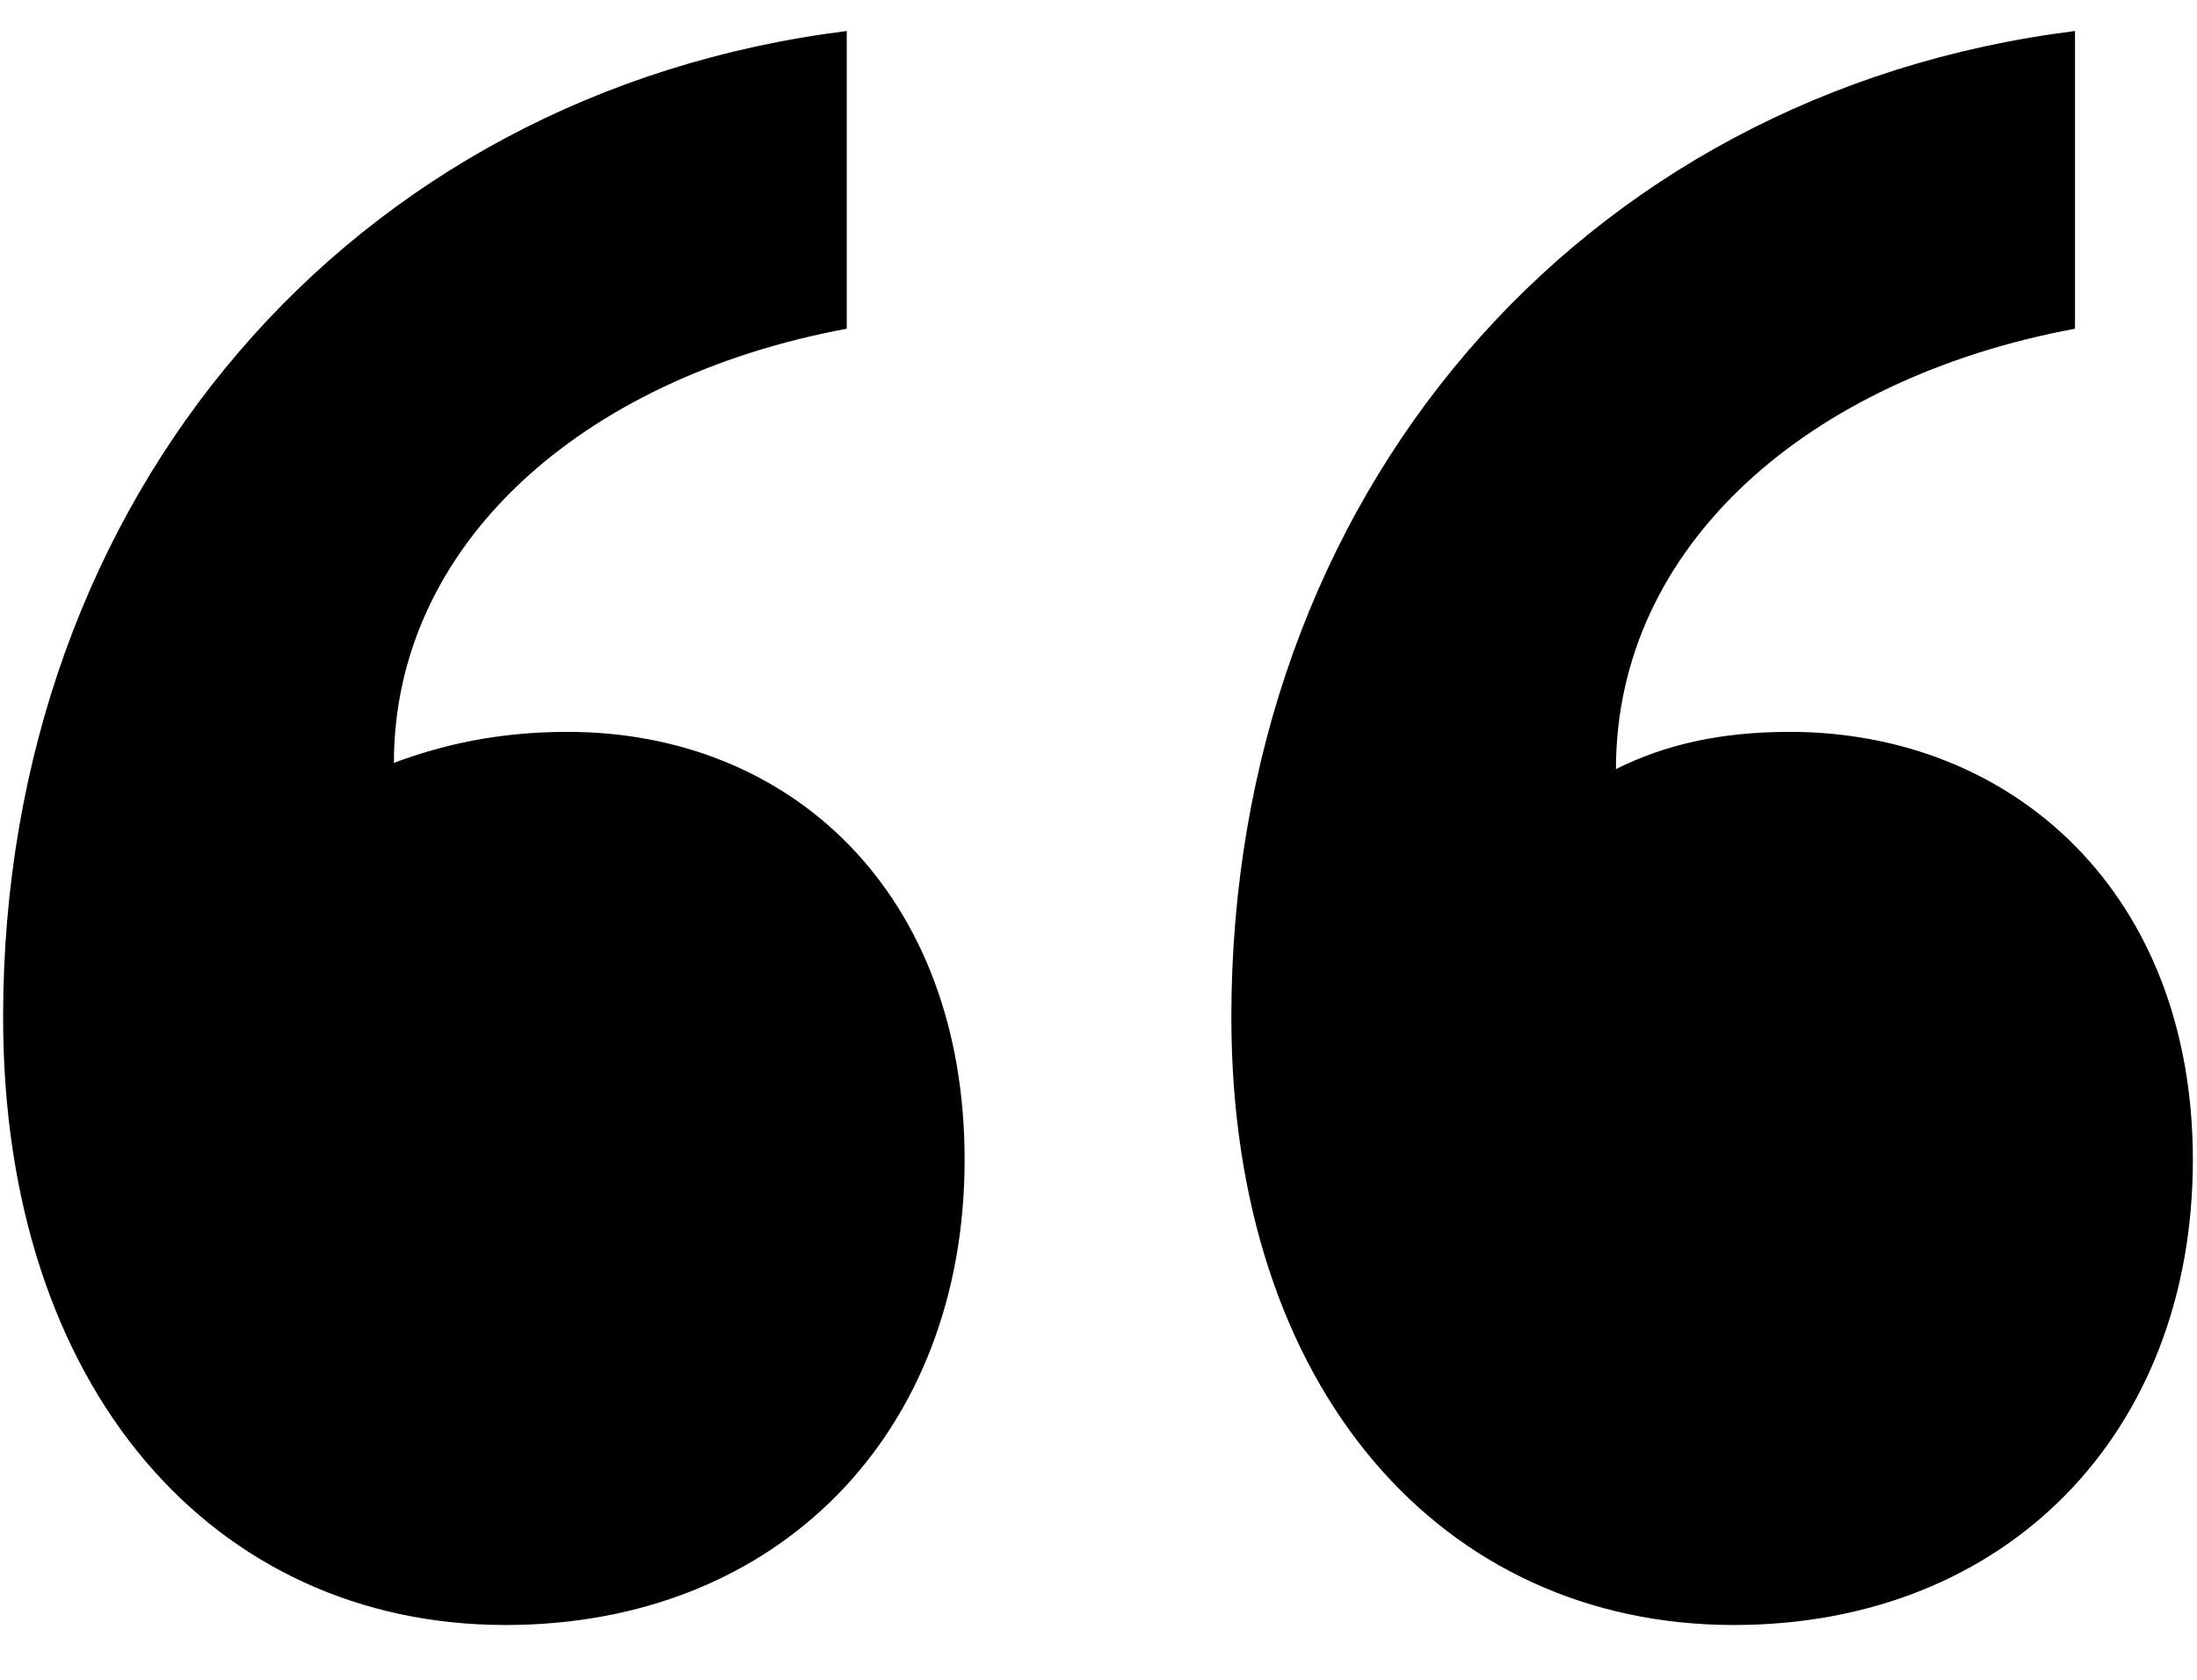 <svg width="34" height="26" viewBox="0 0 34 26" fill="none" xmlns="http://www.w3.org/2000/svg">
<path d="M14.928 17.952C14.928 13.824 12.24 11.328 8.784 11.328C7.728 11.328 6.864 11.52 6.096 11.808C6.096 8.448 8.976 5.856 13.104 5.088V0.48C5.424 1.44 0.048 7.68 0.048 15.744C0.048 21.504 3.312 25.152 7.824 25.152C12.048 25.152 14.928 22.176 14.928 17.952ZM33.936 17.952C33.936 13.824 31.152 11.328 27.696 11.328C26.64 11.328 25.776 11.52 25.008 11.904C25.008 8.448 27.984 5.856 32.112 5.088V0.48C24.432 1.44 19.056 7.68 19.056 15.744C19.056 21.504 22.32 25.152 26.832 25.152C31.056 25.152 33.936 22.176 33.936 17.952Z" fill="black"/>
</svg>
